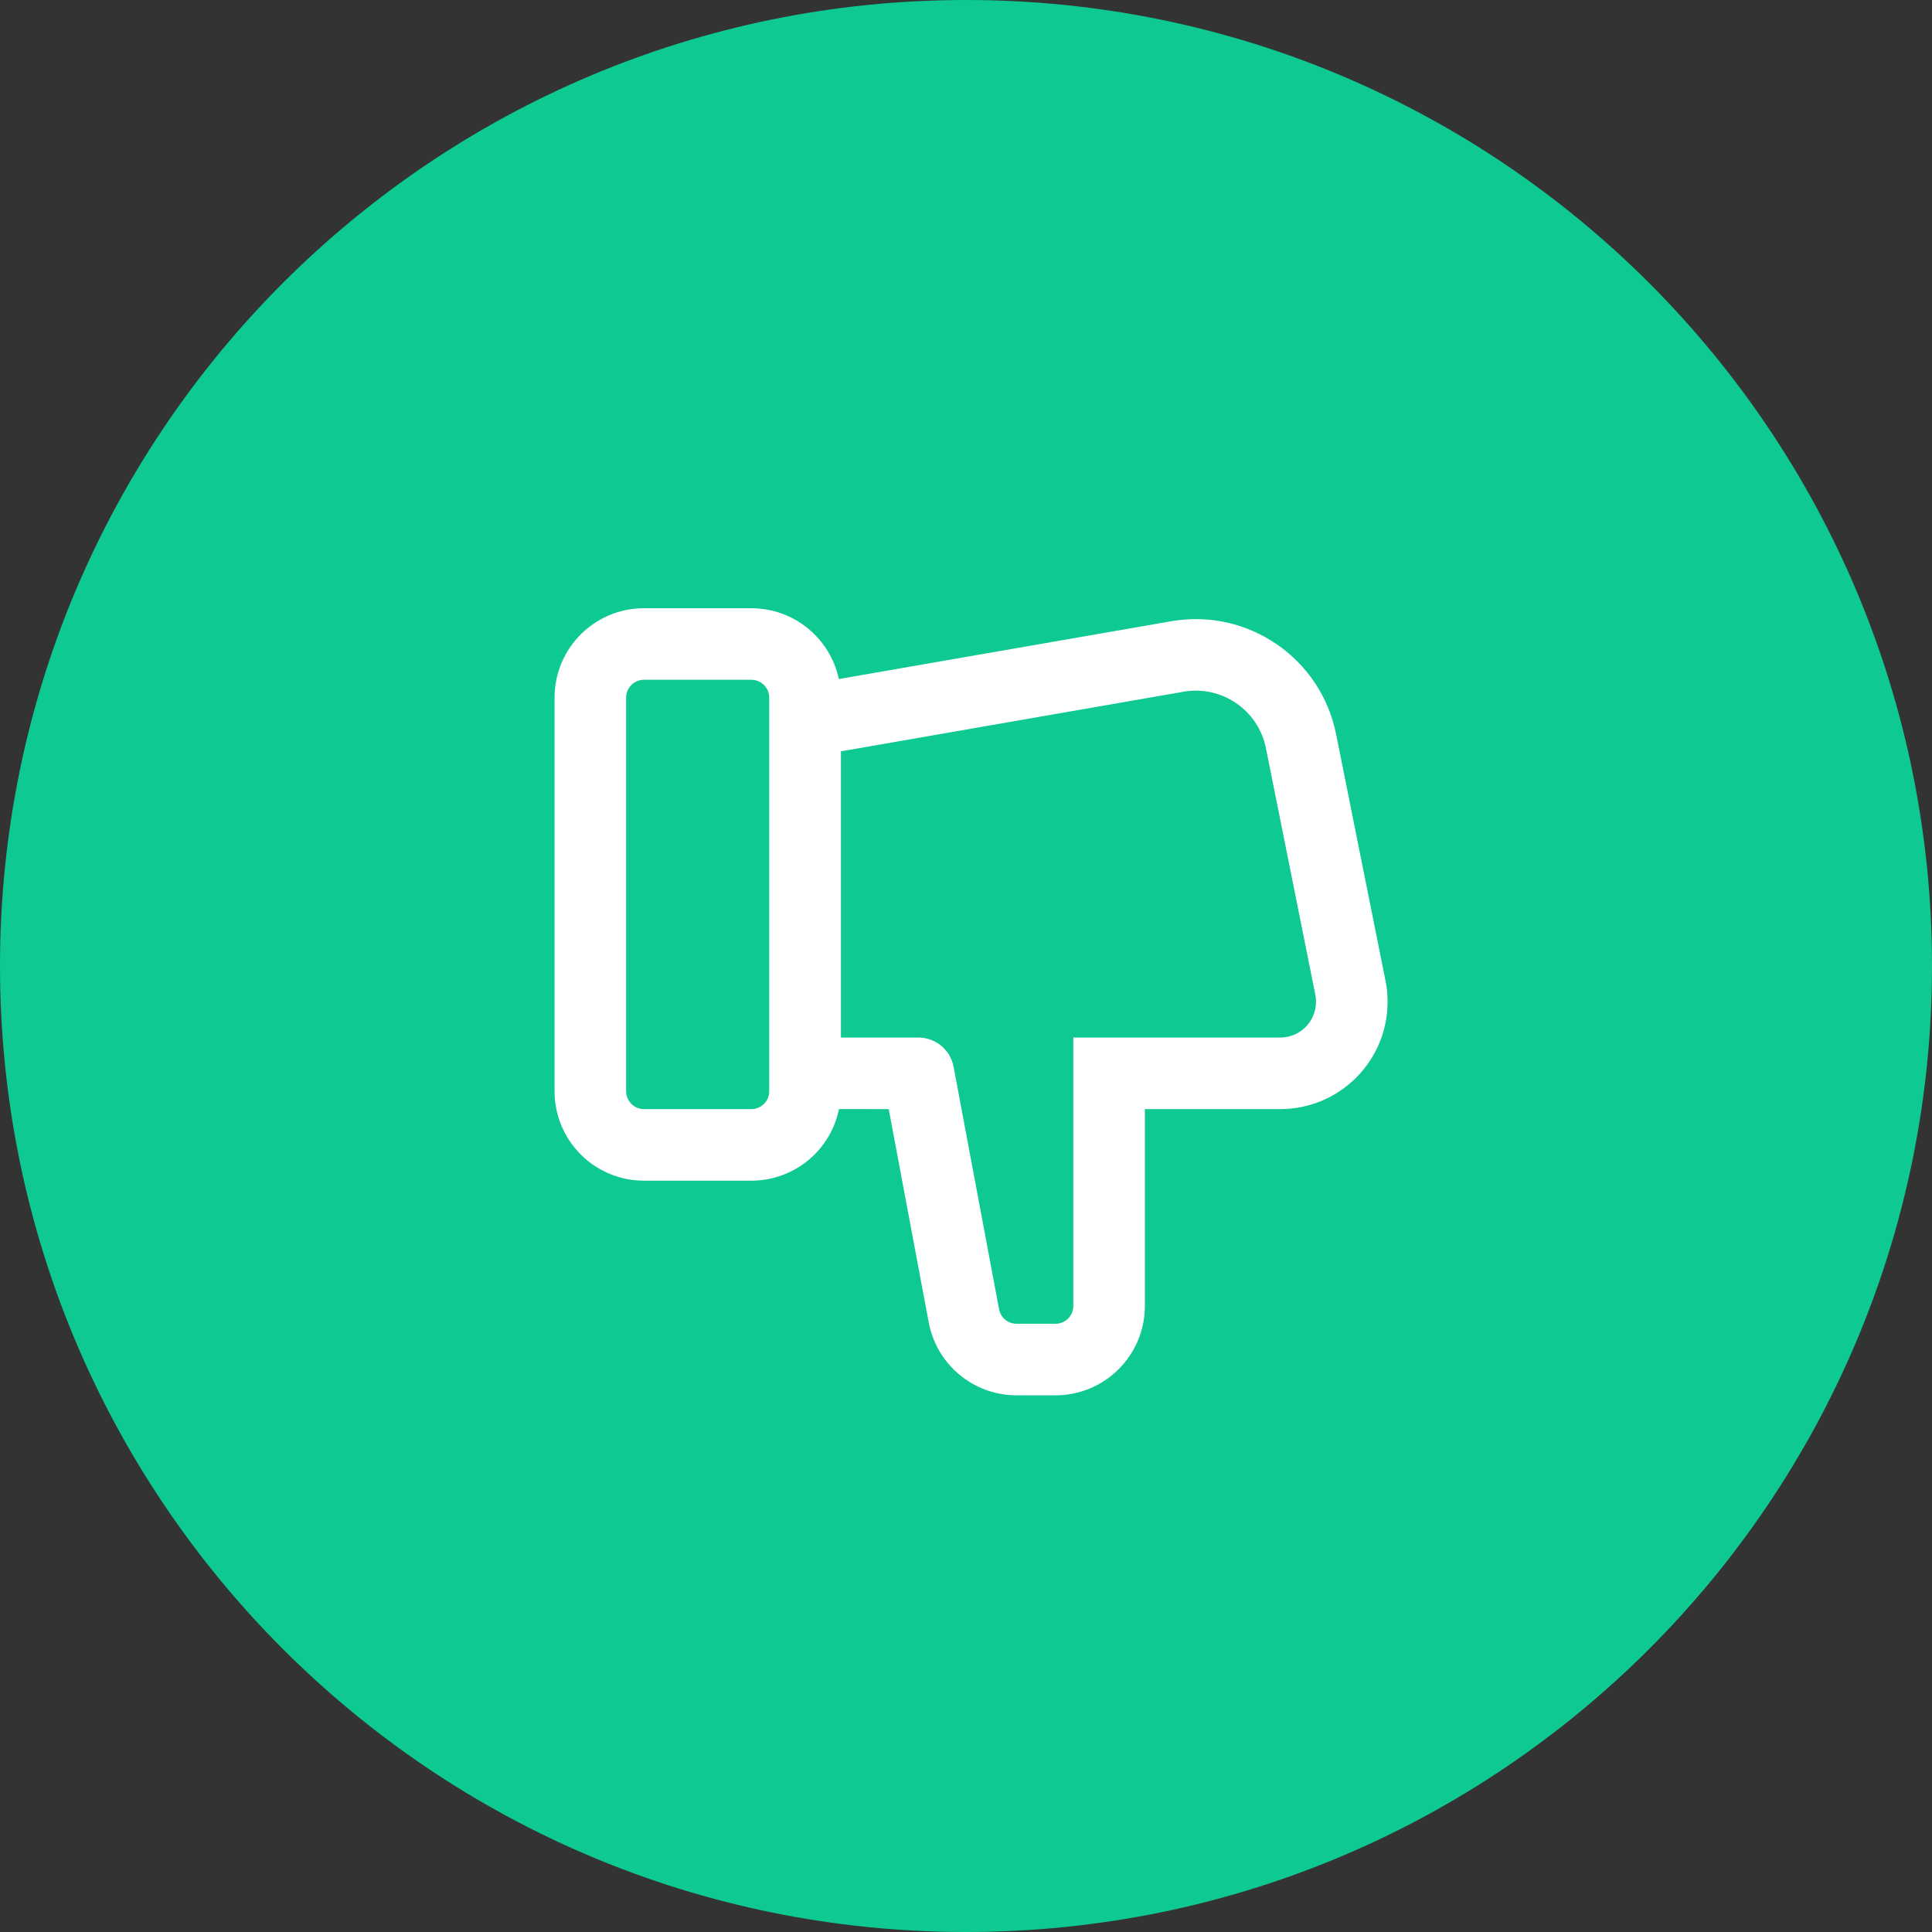 <?xml version="1.0" encoding="UTF-8"?>
<svg width="54px" height="54px" viewBox="0 0 54 54" version="1.1" xmlns="http://www.w3.org/2000/svg" xmlns:xlink="http://www.w3.org/1999/xlink">
    <rect x="0" y="0" width="54" height="54" fill="#333333" stroke="none"/>
    <title>iconDislike_hover</title>
    <g id="v2" stroke="none" stroke-width="1" fill="none" fill-rule="evenodd">
        <g id="Round-2" transform="translate(-86, -2314)" fill-rule="nonzero">
            <path d="M113,2314 C127.912,2314 140,2326.088 140,2341 C140,2355.912 127.912,2368 113,2368 C98.088,2368 86,2355.912 86,2341 C86,2326.088 98.088,2314 113,2314 Z" id="Path" fill="#0FC992" transform="translate(113, 2341) scale(1, -1) translate(-113, -2341)"></path>
            <path d="M115.5,2331 C116.881,2331 118,2332.119 118,2333.5 L118,2339 L121.783,2339 C123.381,2339 124.687,2340.249 124.778,2341.824 L124.783,2342 C124.783,2342.198 124.764,2342.395 124.725,2342.589 L123.344,2349.481 C122.918,2351.608 120.874,2353.008 118.736,2352.636 L109.446,2351.021 C109.206,2352.151 108.202,2353 107,2353 L104,2353 C102.619,2353 101.5,2351.881 101.5,2350.5 L101.5,2339.5 C101.5,2338.119 102.619,2337 104,2337 L107,2337 C108.21,2337 109.219,2337.859 109.45,2339.001 L110.84,2339 L111.958,2333.039 C112.169,2331.913 113.115,2331.082 114.244,2331.006 L114.415,2331 L115.5,2331 Z M107,2339 L104,2339 C103.724,2339 103.5,2339.224 103.5,2339.5 L103.5,2350.5 C103.5,2350.776 103.724,2351 104,2351 L107,2351 C107.276,2351 107.5,2350.776 107.5,2350.5 L107.5,2339.5 C107.5,2339.224 107.276,2339 107,2339 Z M115.5,2333 L114.415,2333 C114.174,2333 113.968,2333.171 113.924,2333.408 L112.653,2340.184 C112.564,2340.657 112.151,2341 111.67,2341 L109.504,2341 L109.504,2349 L119.079,2350.666 C120.148,2350.852 121.17,2350.152 121.383,2349.088 L122.764,2342.196 C122.777,2342.132 122.783,2342.066 122.783,2342 C122.783,2341.448 122.336,2341 121.783,2341 L116,2341 L116,2333.5 C116,2333.224 115.776,2333 115.5,2333 Z" id="Shape" fill="#FFFFFF" transform="translate(113.142, 2342) scale(1, -1) translate(-113.142, -2342)"></path>
        </g>
    </g>
</svg>